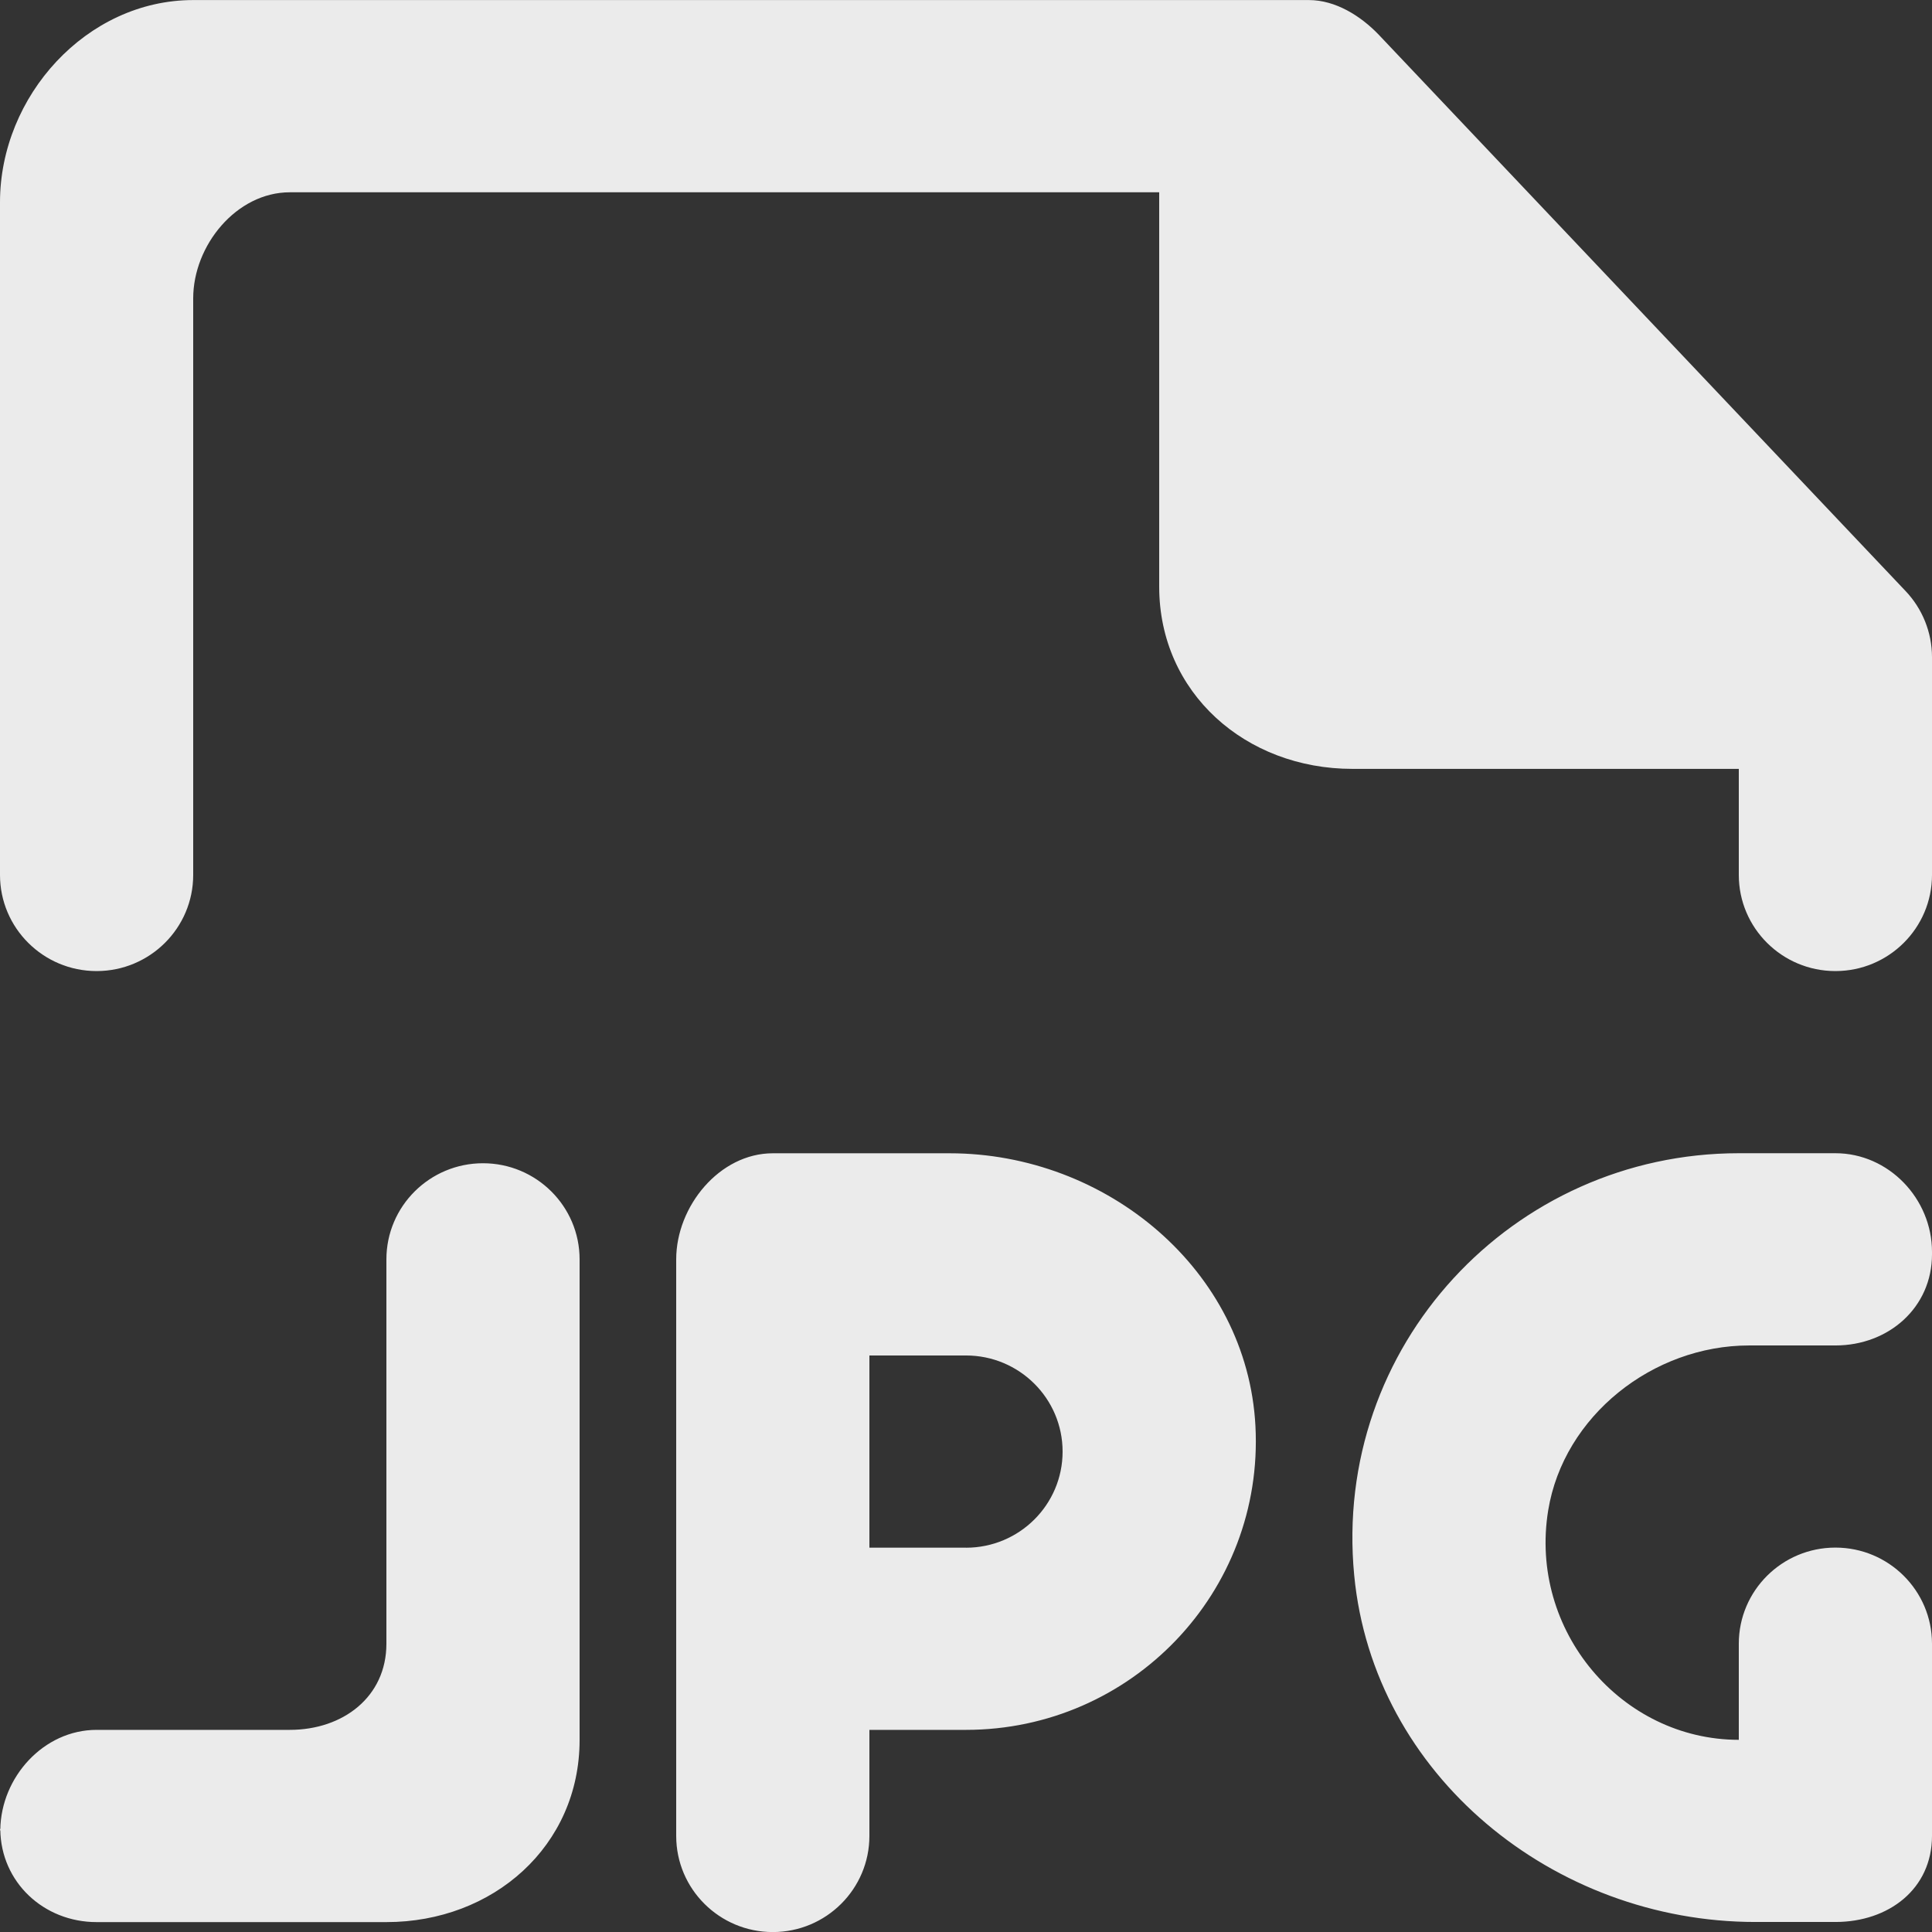 <!-- Generated by IcoMoon.io -->
<svg version="1.1" xmlns="http://www.w3.org/2000/svg" width="32" height="32" viewBox="0 0 32 32">
<rect x="0" y="0" width="32" height="32" fill="#333333" stroke="none"/>
<title>as-file_jpg-</title>
<path fill="#ebebeb" d="M32 10.884v3.608c0 0.879-0.717 1.592-1.6 1.592s-1.6-0.713-1.6-1.592v-1.757h-6.4c-1.768 0-3.2-1.259-3.2-3.018v-6.532h-14.4c-0.883 0-1.6 0.879-1.6 1.757v9.55c0 0.879-0.717 1.592-1.6 1.592s-1.6-0.713-1.6-1.592v-11.142c0-1.757 1.432-3.349 3.2-3.349h18.48c0.438 0 0.858 0.261 1.16 0.578l8.72 9.208c0.282 0.296 0.44 0.689 0.44 1.097zM9.6 20.859v7.959c0 1.759-1.432 3.018-3.2 3.018h-4.8c-0.877 0-1.584-0.662-1.595-1.53 0.011-0.871 0.718-1.654 1.595-1.654h3.2c0.883 0 1.6-0.548 1.6-1.426v-6.367c0-0.879 0.717-1.592 1.6-1.592s1.6 0.713 1.6 1.592zM0 30.285c0 0.006 0.005 0.013 0.005 0.021 0 0.006-0.005 0.013-0.005 0.021v-0.041zM32 20.735v0.041c0 0.879-0.717 1.509-1.6 1.509h-1.429c-1.594 0-3.072 1.167-3.328 2.731-0.325 1.995 1.213 3.801 3.157 3.801v-1.592c0-0.879 0.717-1.592 1.6-1.592s1.6 0.713 1.6 1.592v3.183c0 0.879-0.717 1.426-1.6 1.426h-1.325c-3.342 0-6.328-2.432-6.645-5.741-0.365-3.798 2.627-6.992 6.37-6.992h1.6c0.883 0 1.6 0.754 1.6 1.633zM16 25.634h-1.6v-3.183h1.6c0.883 0 1.6 0.713 1.6 1.592s-0.717 1.592-1.6 1.592zM15.728 19.102h-2.928c-0.883 0-1.6 0.879-1.6 1.757v9.55c0 0.879 0.717 1.592 1.6 1.592s1.6-0.713 1.6-1.592v-1.757h1.6c2.736 0 4.938-2.278 4.794-5.033-0.136-2.582-2.466-4.517-5.066-4.517z"></path>
</svg>
